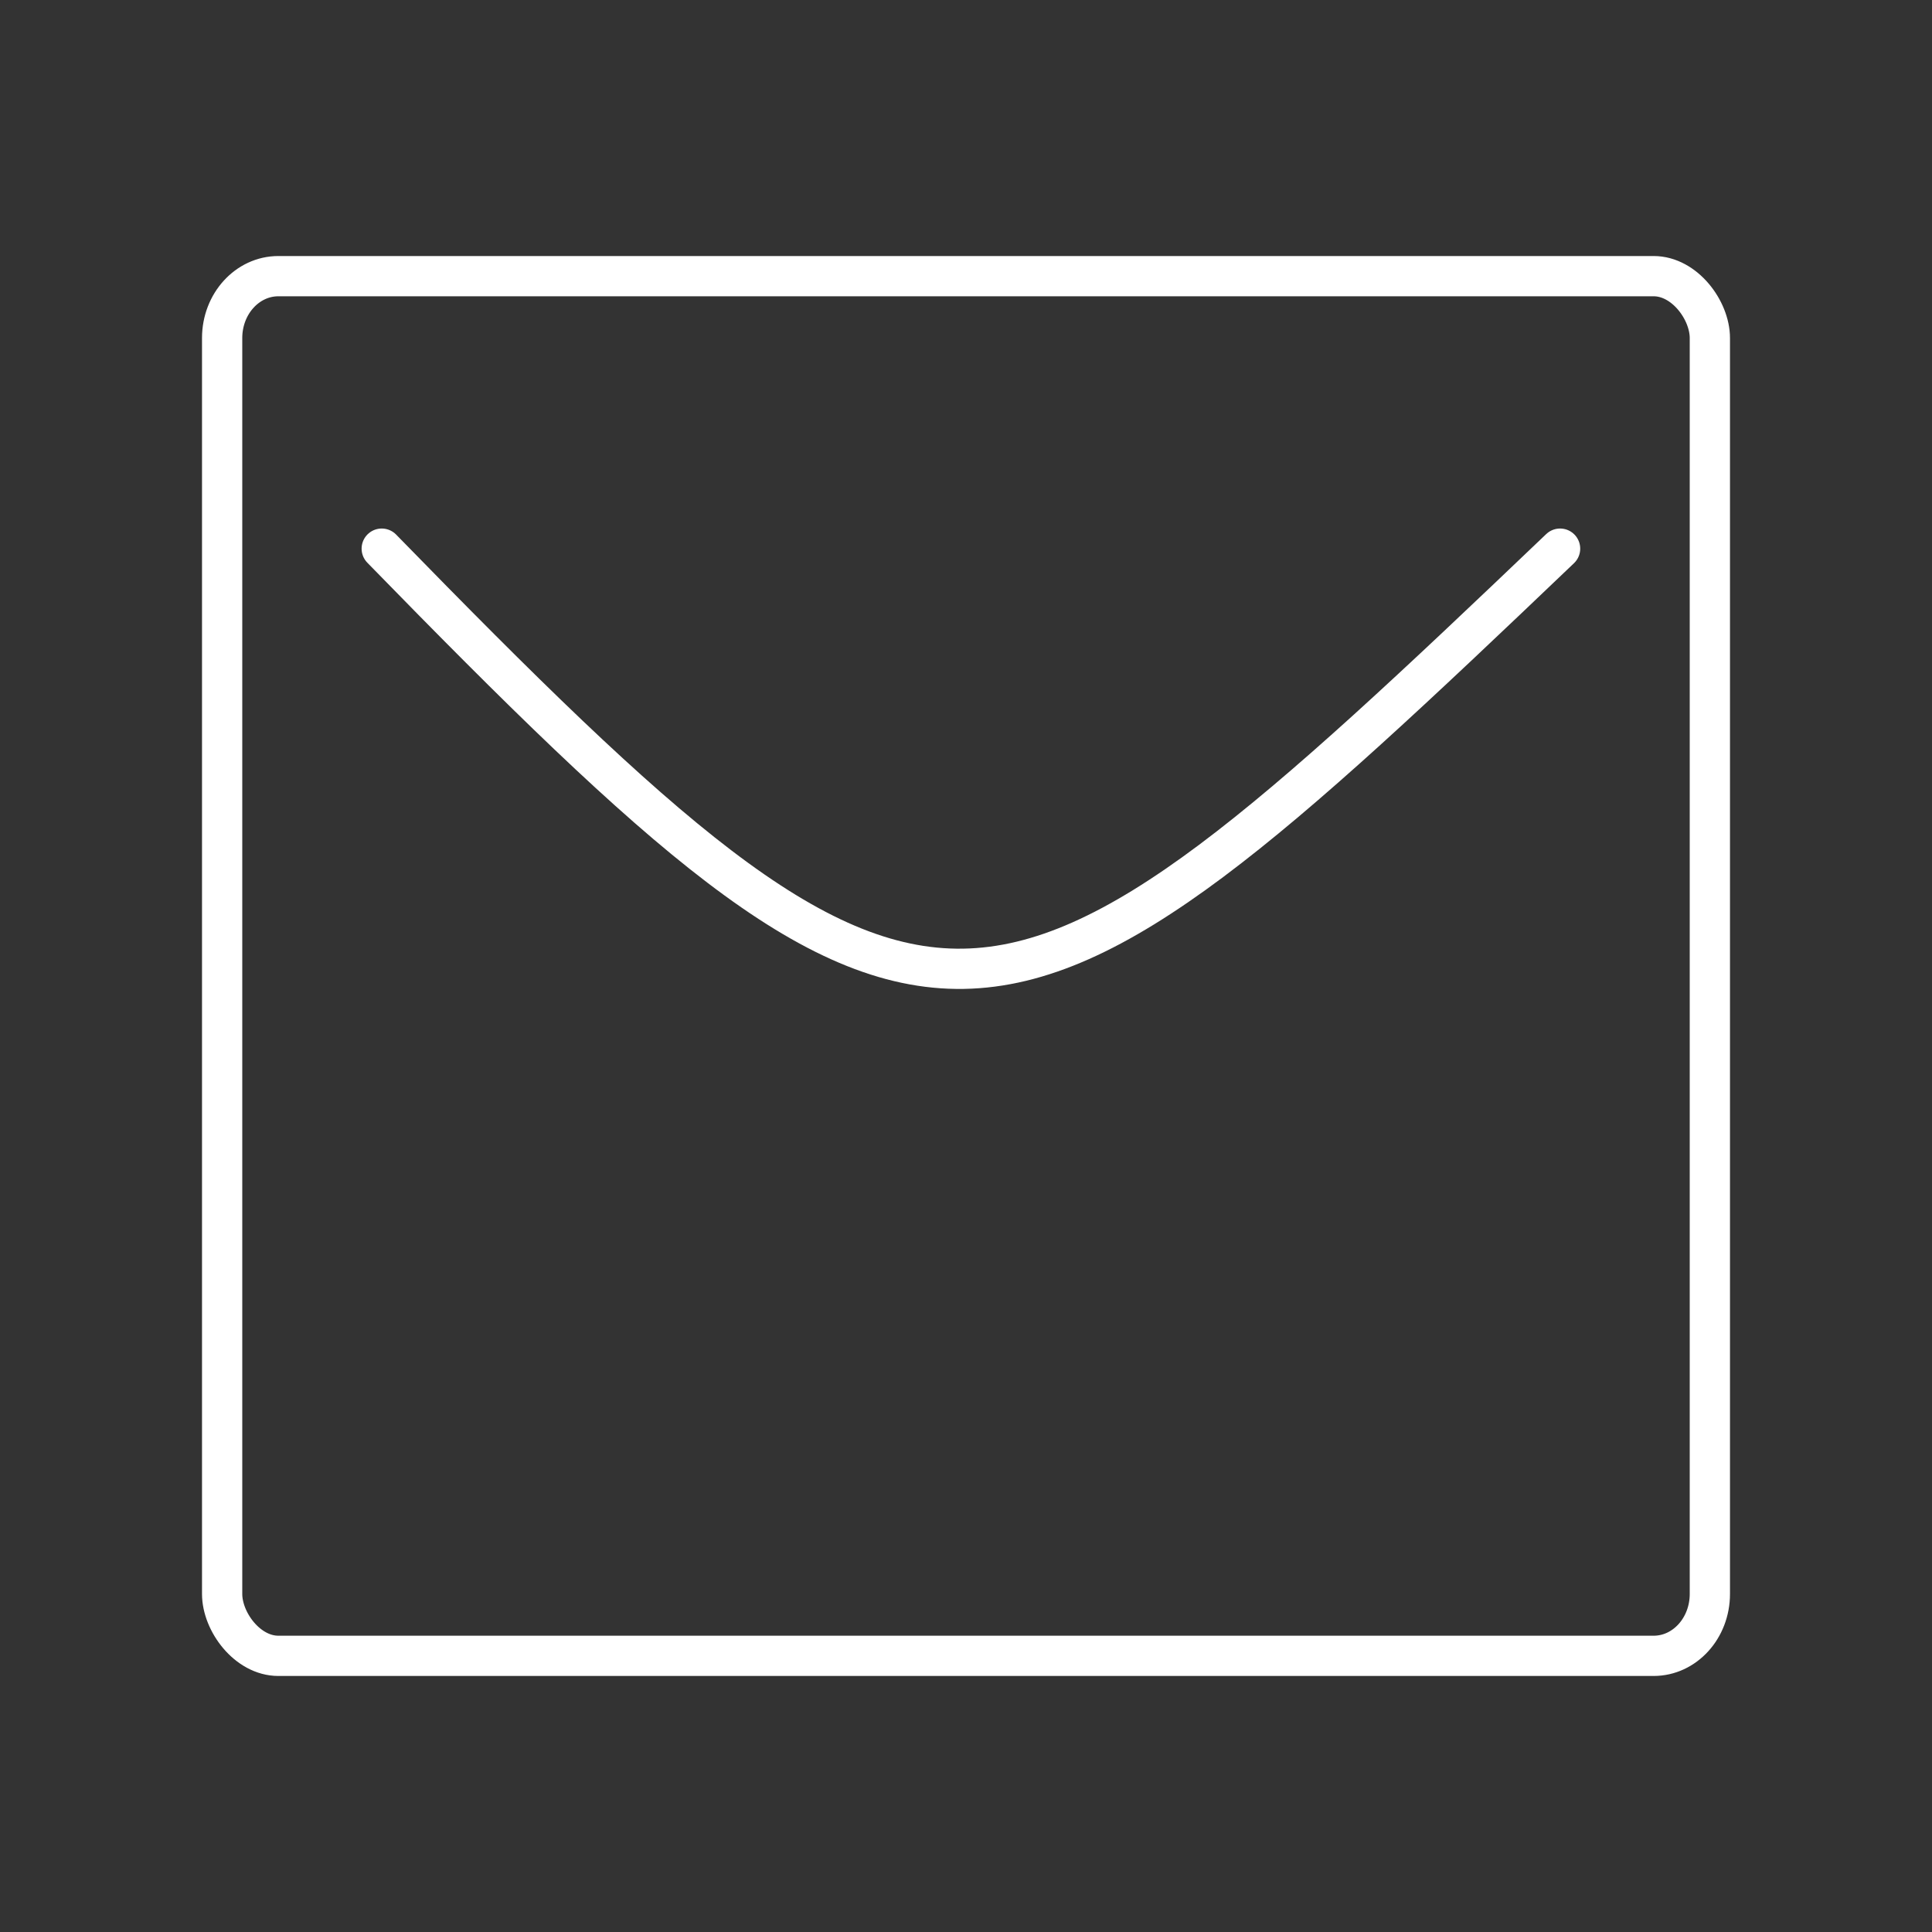 <?xml version="1.0" encoding="UTF-8"?>
<svg version="1.1" viewBox="0 0 48 48" xmlns="http://www.w3.org/2000/svg">
    <rect x="0" y="0" width="48" height="48" fill="#333333" stroke="none"/>
    <defs>
        <style>.a{fill:none;stroke:#fff;stroke-linecap:round;stroke-linejoin:round;}</style>
    </defs>
    <rect x="5.519" y="6.861" width="36.962" height="34.278" rx="1.397" ry="1.537" fill="none" stroke="#fff" stroke-linecap="round" stroke-linejoin="round" style="paint-order:markers fill stroke"/>
    <path d="m9.484 13.631c13.817 14.17 14.966 13.665 29.276 0" fill="none" stop-color="#000000" stroke="#fff" stroke-linecap="round" stroke-linejoin="round" style="-inkscape-stroke:none;font-variation-settings:normal"/>
</svg>
